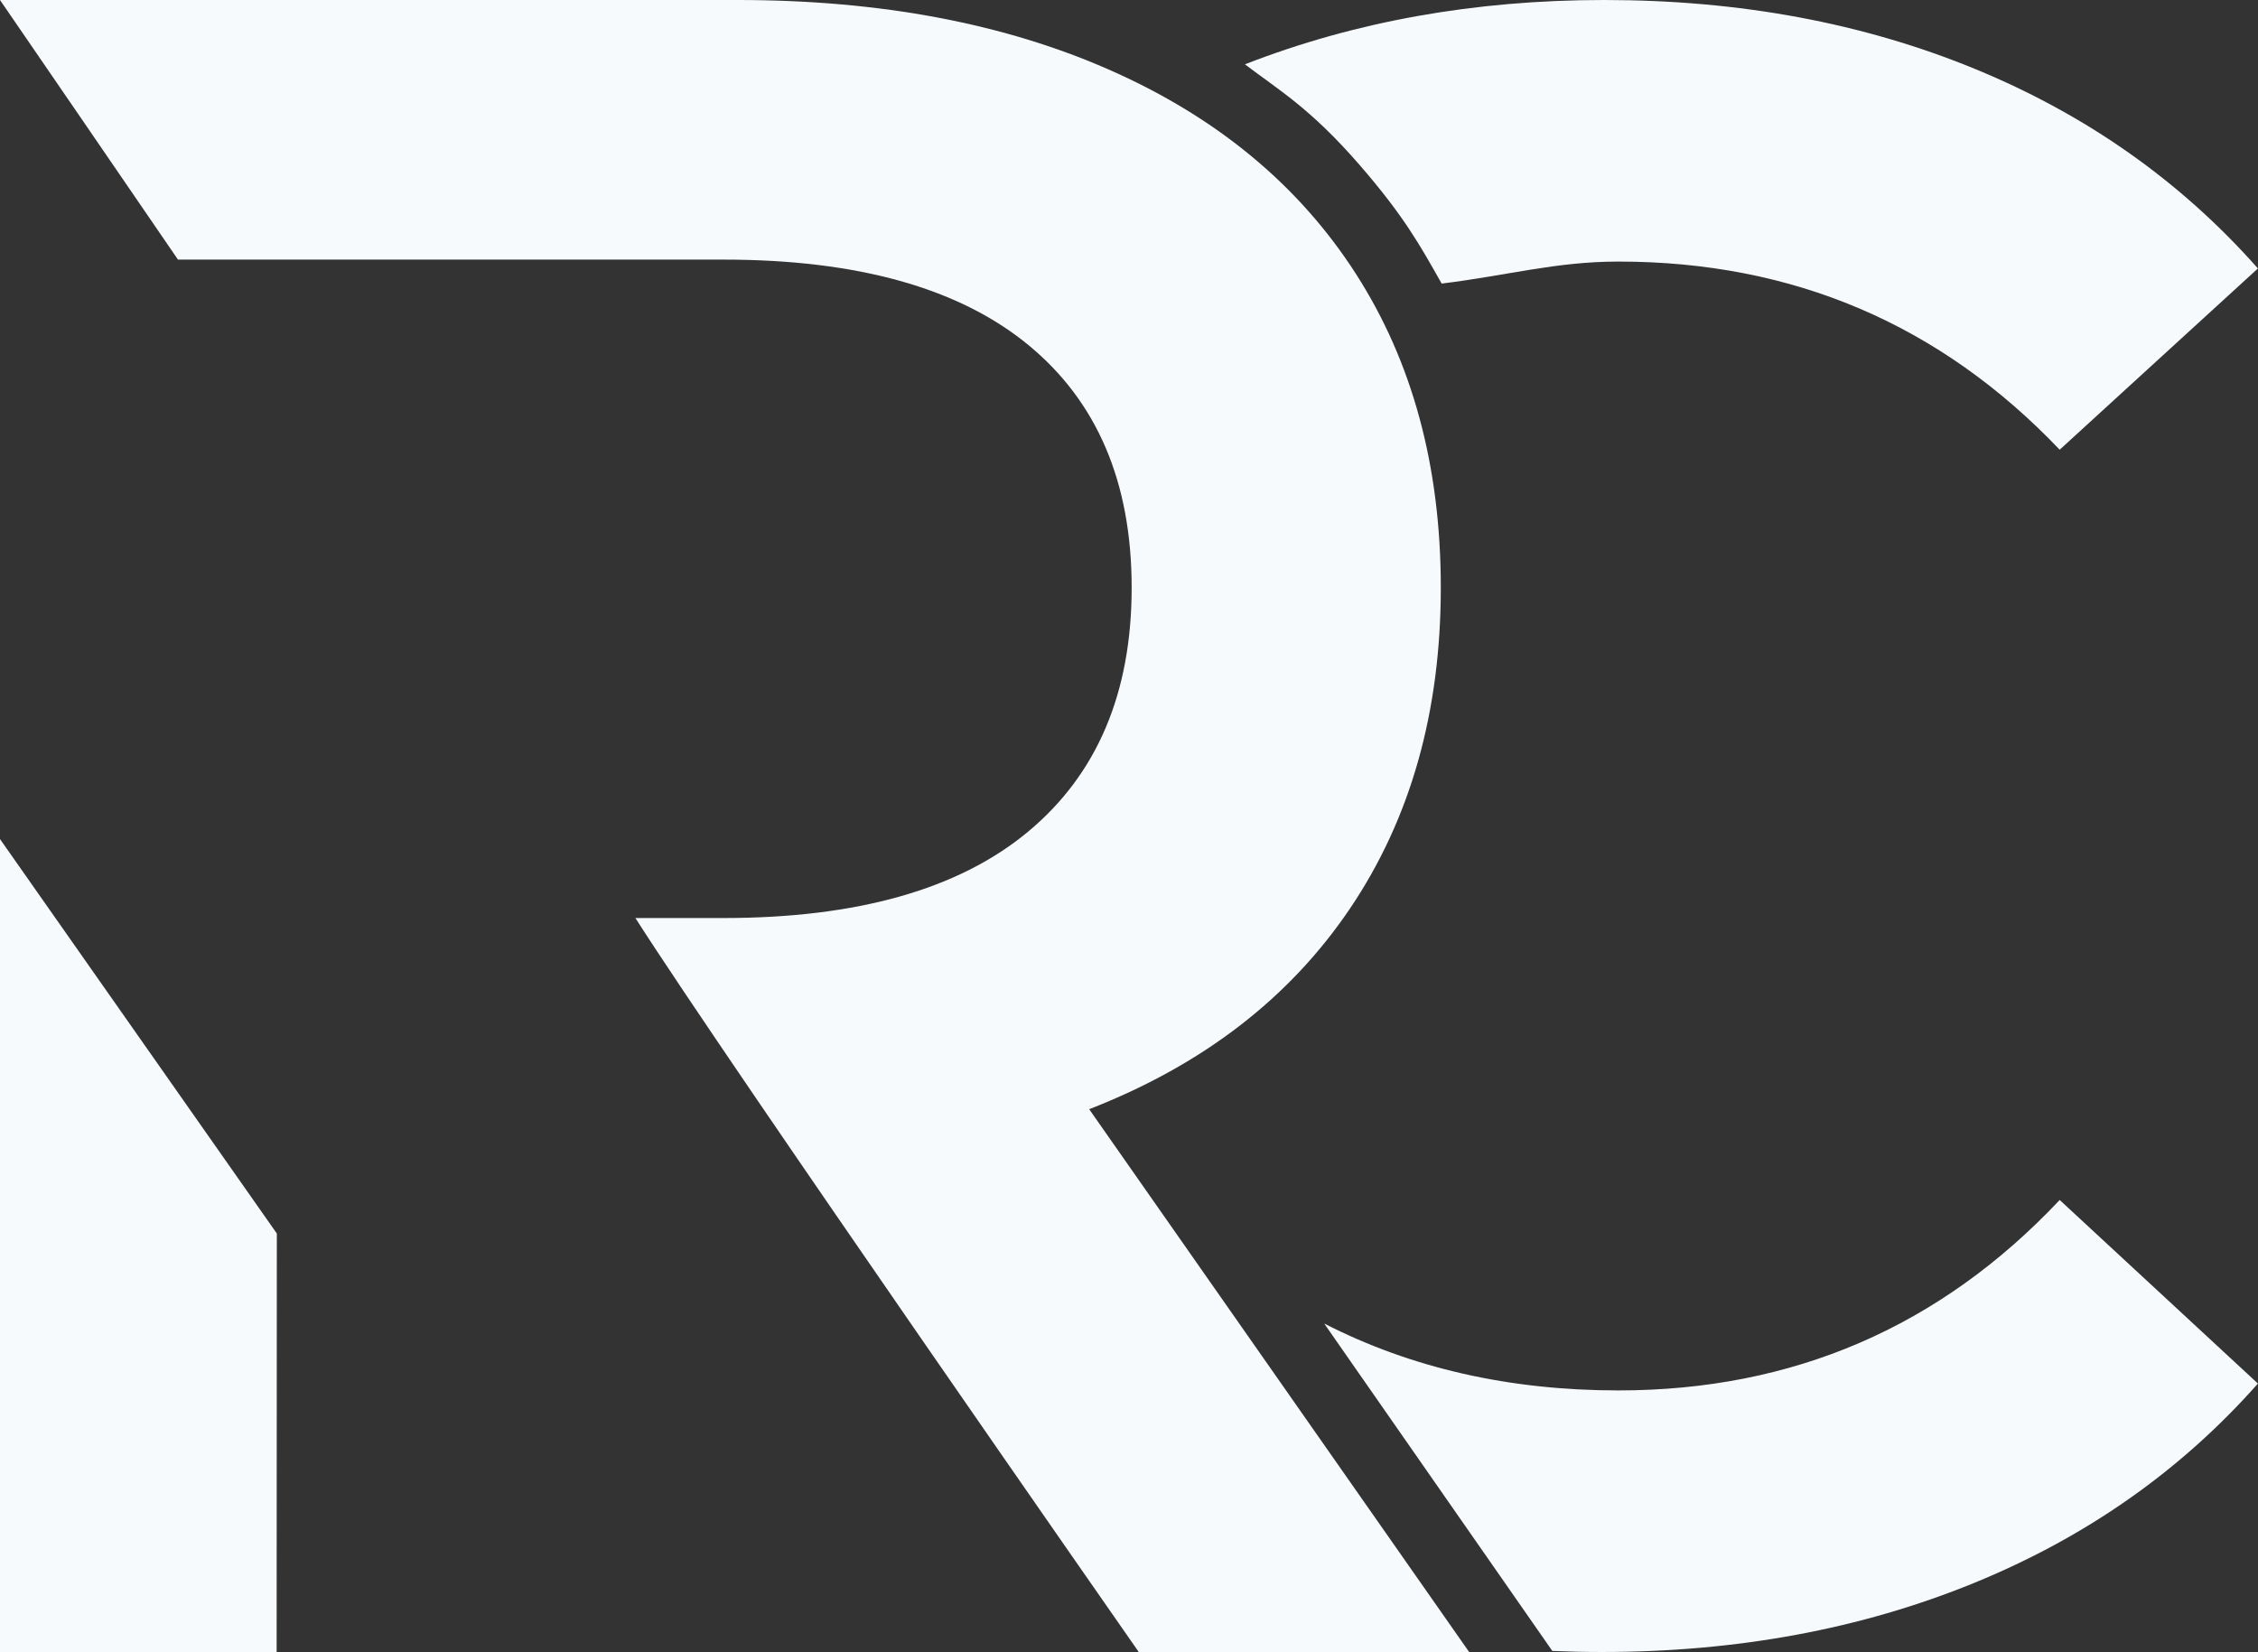 <?xml version="1.0" encoding="UTF-8" standalone="no"?><!DOCTYPE svg PUBLIC "-//W3C//DTD SVG 1.1//EN" "http://www.w3.org/Graphics/SVG/1.1/DTD/svg11.dtd"><svg width="100%" height="100%" viewBox="0 0 4339 3175" version="1.1" xmlns="http://www.w3.org/2000/svg" xmlns:xlink="http://www.w3.org/1999/xlink" xml:space="preserve" xmlns:serif="http://www.serif.com/" fill='#f7fafc' style="fill-rule:evenodd;clip-rule:evenodd;stroke-linejoin:round;stroke-miterlimit:2;"><rect x="0" y="0" width="4339" height="3175" fill="#333333" stroke="none"/><g><path d="M531.577,3174.39l-531.577,0l0,-1562.07l531.95,757.921l-0.373,804.146Z"/><path d="M2544.59,2543.23c167.447,85.702 355.883,128.553 565.307,128.553c335.578,0 618.251,-121.979 848.016,-365.937l380.928,352.711c-148.139,167.537 -330.288,295.395 -546.45,383.572c-216.161,88.178 -454.24,132.267 -714.238,132.267c-32.046,0 -63.781,-0.684 -95.207,-2.05"/><path d="M2392.27,123.593c211.457,-82.395 441.594,-123.593 690.413,-123.593c259.998,0 497.322,44.089 711.972,132.266c214.649,88.178 396.043,216.036 544.182,383.573l-380.928,348.302c-229.765,-241.019 -512.438,-361.528 -848.016,-361.528c-120.103,0 -213.448,26.881 -339.6,42.28c-41.837,-74.201 -73.019,-130.493 -158.619,-229.009c-94.112,-108.313 -155.496,-143.559 -219.404,-192.291Z"/><path d="M341.978,498.833c0.246,-0.02 -341.978,-498.833 -341.978,-498.833l1417.27,0c275.114,0 514.706,45.348 718.774,136.045c204.068,90.697 360.52,220.697 469.357,389.998c108.836,169.301 163.254,370.346 163.254,603.135c0,238.835 -58.197,444.415 -174.591,616.739c-116.395,172.324 -283.428,300.812 -501.101,385.462l730.111,1043.02l-634.879,0c0,0 -787.593,-1129.05 -967.22,-1410.34l169.086,0c256.975,0 451.973,-55.174 584.996,-165.522c133.022,-110.348 199.533,-266.801 199.533,-469.357c0,-202.557 -66.511,-358.254 -199.533,-467.09c-133.021,-108.835 -328.018,-163.254 -584.996,-163.255l-1048.09,0Z"/></g></svg>